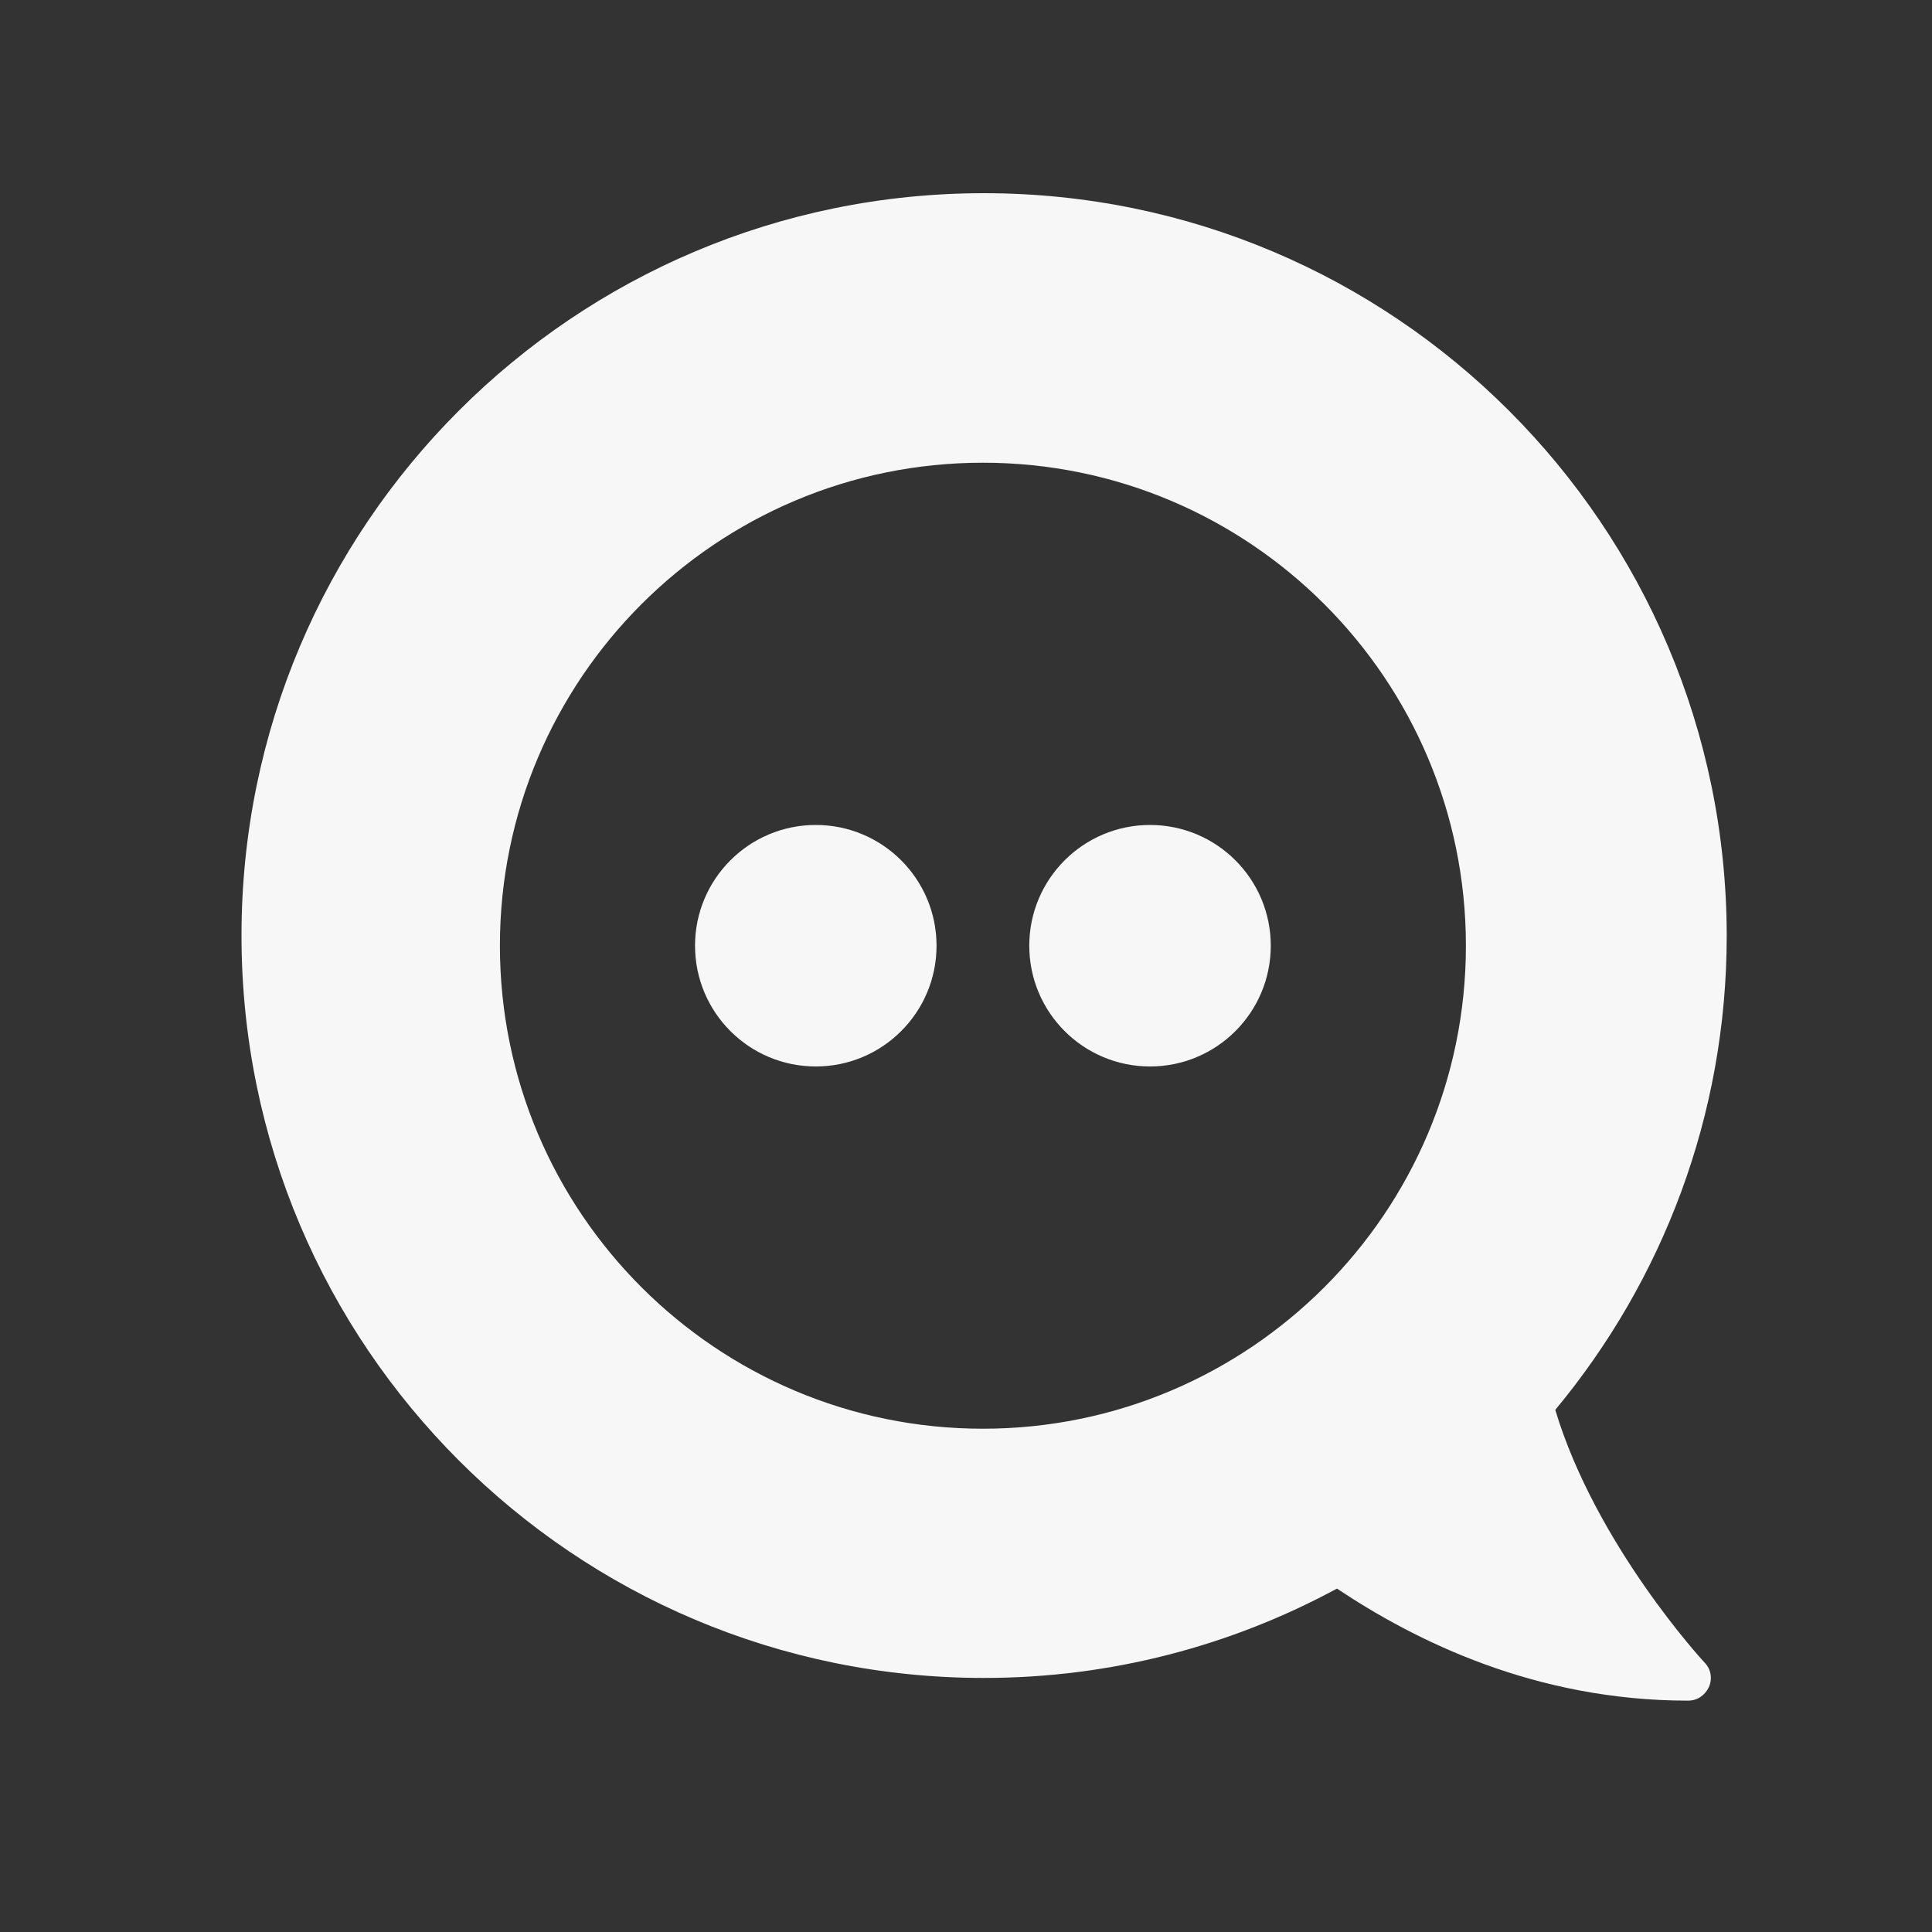<svg width="40" height="40" viewBox="0 0 40 40" fill="none" xmlns="http://www.w3.org/2000/svg">
<rect x="0" y="0" width="40" height="40" fill="#333333" stroke="none"/>
<path fill-rule="evenodd" clip-rule="evenodd" d="M20.37 4C11.88 4 5 10.88 5 19.37C5 27.86 11.88 34.74 20.37 34.74C23.01 34.74 25.5 34.07 27.68 32.89C29.3 33.97 31.78 35.21 34.95 35.21C35.14 35.21 35.3 35.1 35.38 34.93C35.46 34.75 35.42 34.55 35.29 34.42C35.26 34.39 33.04 31.98 32.2 29.19C34.41 26.53 35.75 23.11 35.75 19.37C35.74 10.88 28.86 4 20.37 4ZM20.35 29.58C14.83 29.58 10.35 25.1 10.35 19.58C10.35 14.06 14.83 9.58 20.35 9.58C25.87 9.58 30.35 14.06 30.35 19.58C30.35 25.1 25.87 29.58 20.35 29.58Z" fill="white" fill-opacity="0.96"/>
<path d="M23.81 22.08C25.191 22.08 26.31 20.961 26.31 19.58C26.31 18.199 25.191 17.08 23.81 17.08C22.429 17.08 21.31 18.199 21.31 19.58C21.31 20.961 22.429 22.08 23.81 22.08Z" fill="white" fill-opacity="0.96"/>
<path d="M16.89 22.08C18.271 22.08 19.39 20.961 19.39 19.58C19.39 18.199 18.271 17.08 16.89 17.08C15.509 17.08 14.39 18.199 14.39 19.58C14.39 20.961 15.509 22.08 16.89 22.08Z" fill="white" fill-opacity="0.96"/>
</svg>
